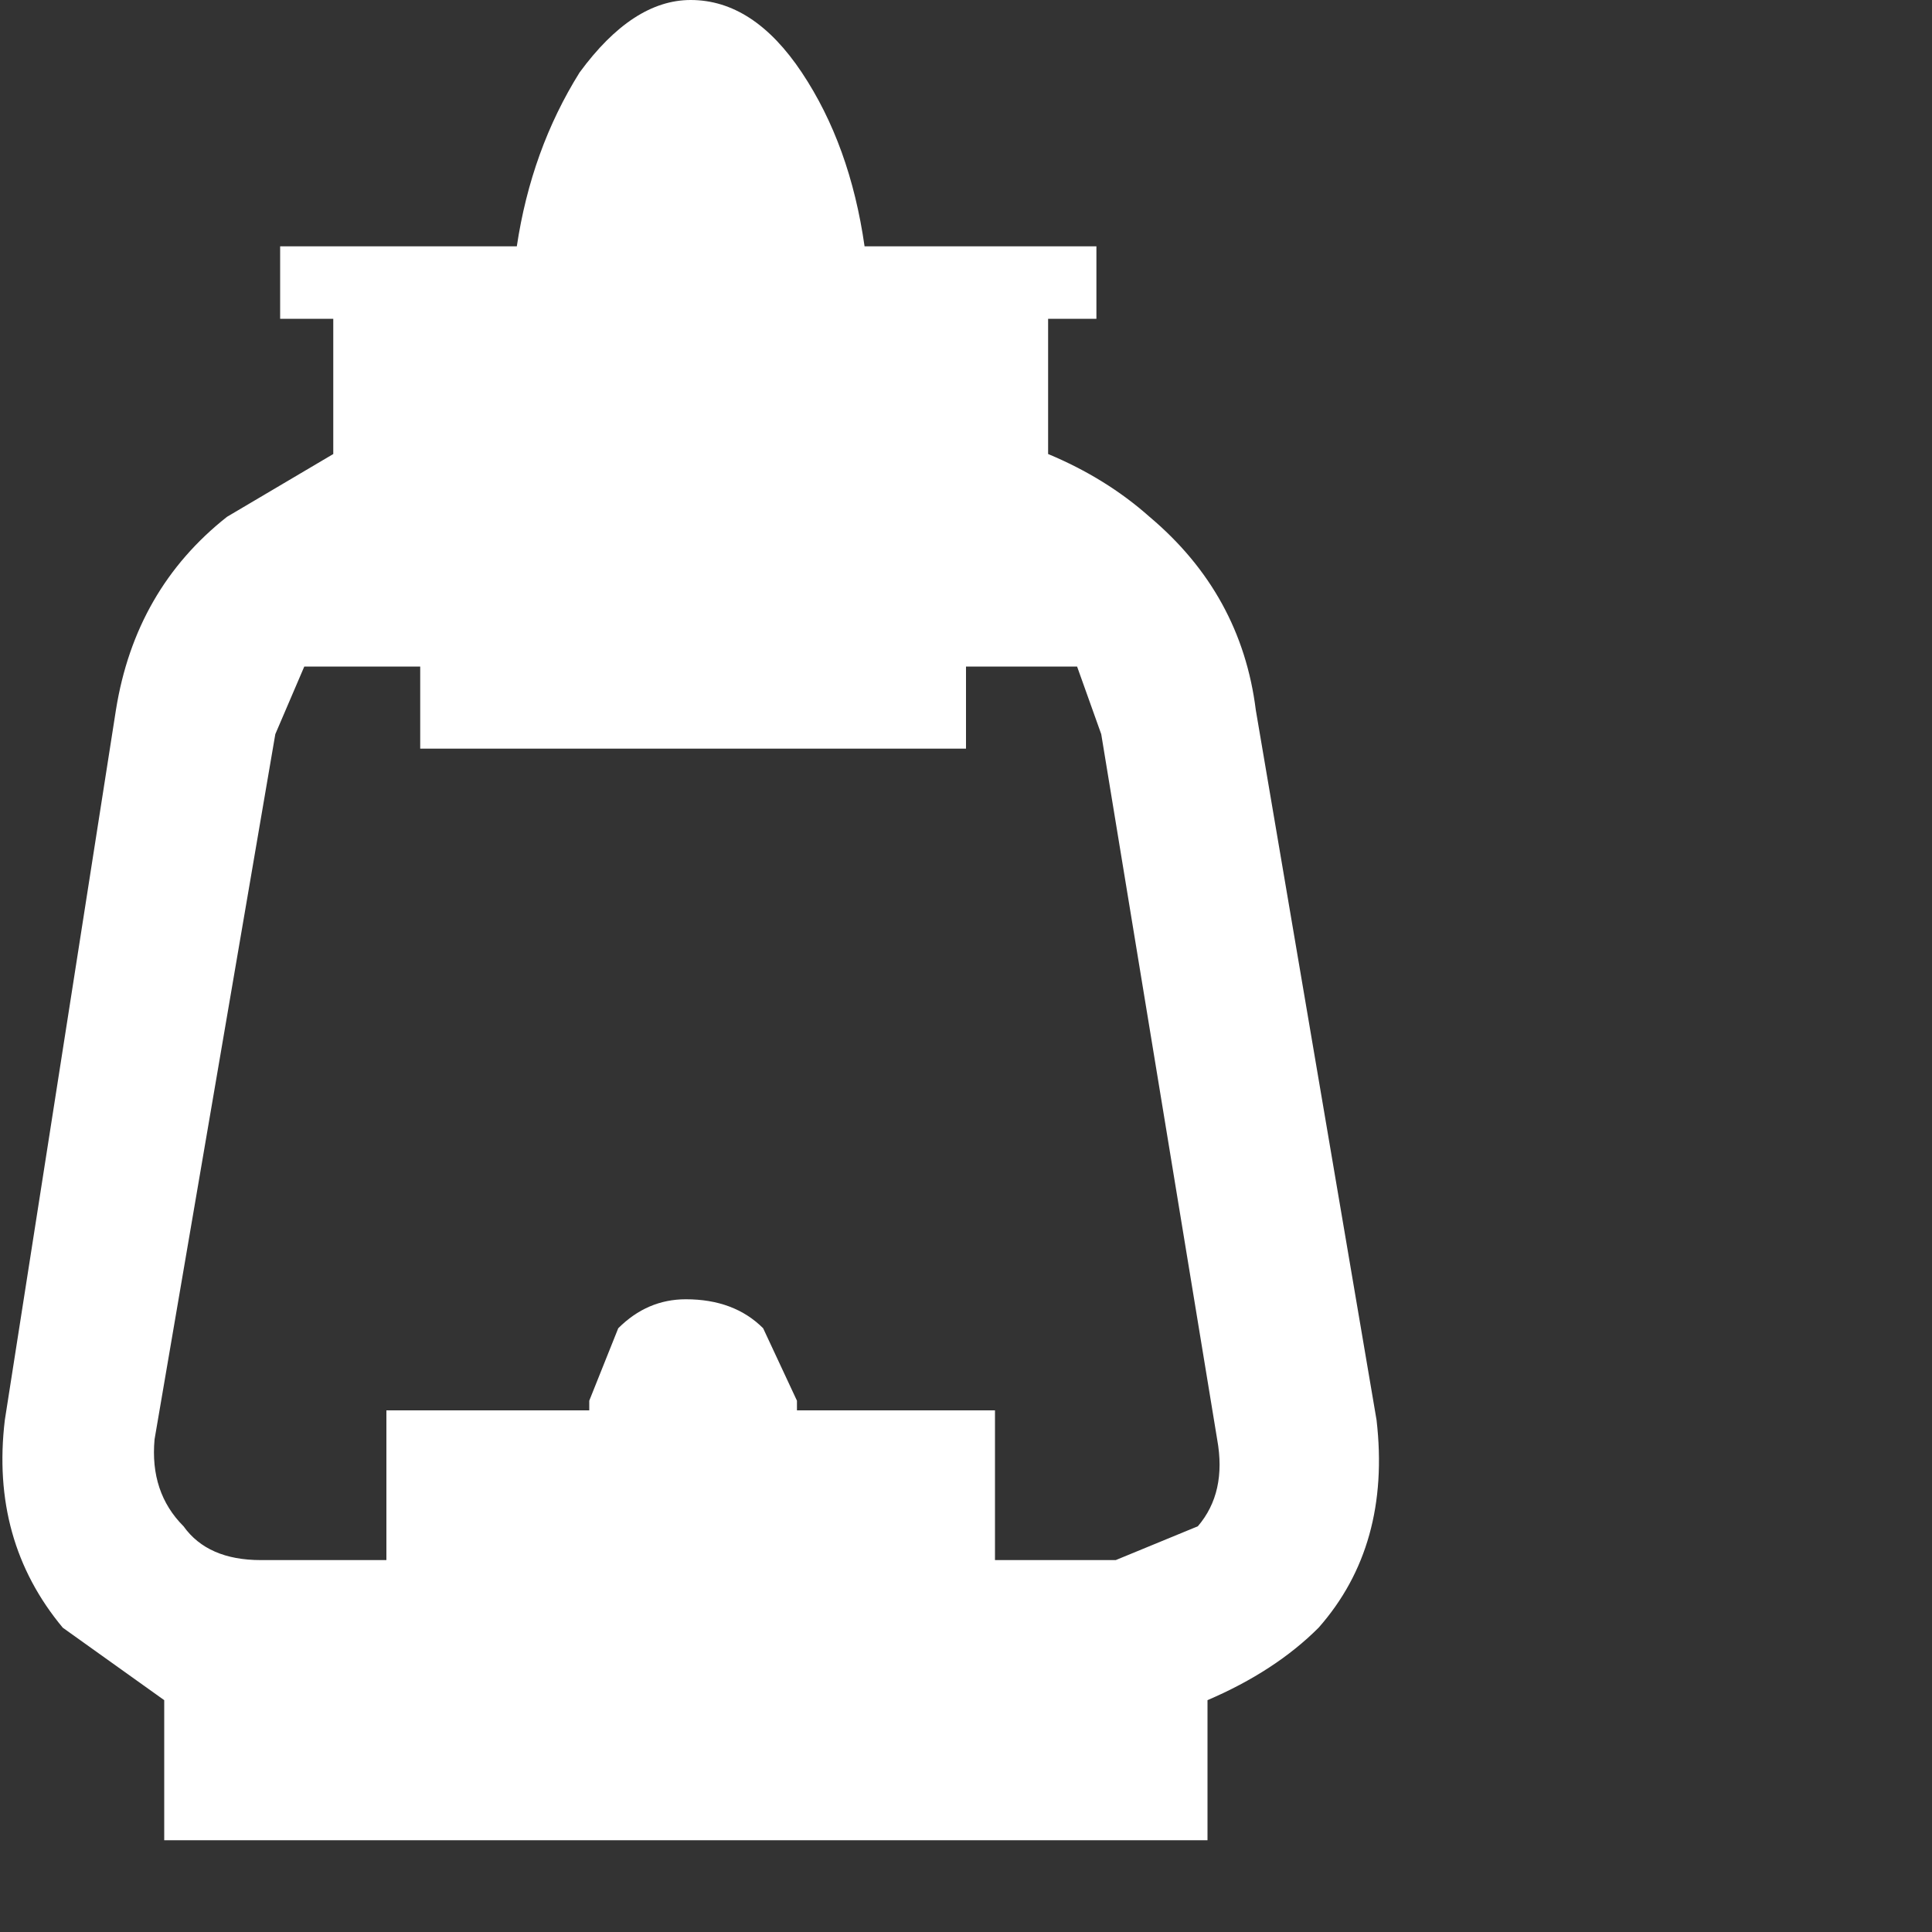 <?xml version="1.0" encoding="UTF-8" standalone="no"?>
<svg             xmlns:xlink="http://www.w3.org/1999/xlink"   xmlns="http://www.w3.org/2000/svg"           width="20" height="20">
  <rect width="100%" height="100%" fill="#333333" stroke="none"/>
  <g transform="matrix(1, 0, 0, 1, 7.1, 9.5)">
    <path d="M4.05 -2.6 L2.9 -2.6 2.9 -1.75 -2.75 -1.75 -2.75 -2.6 -3.95 -2.6 -4.25 -1.9 -5.5 5.4 Q-5.55 5.95 -5.2 6.3 -4.95 6.65 -4.4 6.65 L-3.1 6.65 -3.1 5.1 -1.0 5.1 -1.0 5.0 -0.7 4.25 Q-0.4 3.95 0.0 3.95 0.5 3.95 0.8 4.25 L1.15 5.0 1.15 5.1 3.2 5.1 3.2 6.65 4.45 6.65 5.3 6.3 Q5.6 5.95 5.5 5.4 L4.3 -1.9 4.05 -2.6 M1.2 -8.75 Q1.7 -8.0 1.85 -6.95 L4.25 -6.95 4.25 -6.2 3.75 -6.2 3.75 -4.8 Q4.35 -4.55 4.8 -4.15 5.75 -3.35 5.9 -2.15 L7.15 5.2 Q7.3 6.5 6.55 7.35 6.1 7.8 5.4 8.1 L5.4 9.55 -5.4 9.55 -5.4 8.1 -6.45 7.35 Q-7.2 6.45 -7.05 5.2 L-5.9 -2.15 Q-5.7 -3.4 -4.75 -4.15 L-3.65 -4.8 -3.65 -6.2 -4.2 -6.2 -4.2 -6.95 -1.75 -6.95 Q-1.6 -7.95 -1.1 -8.75 -0.55 -9.5 0.05 -9.5 0.7 -9.5 1.2 -8.75" fill="#ffffff" fill-rule="evenodd" stroke="none"/>
  </g>
</svg>

